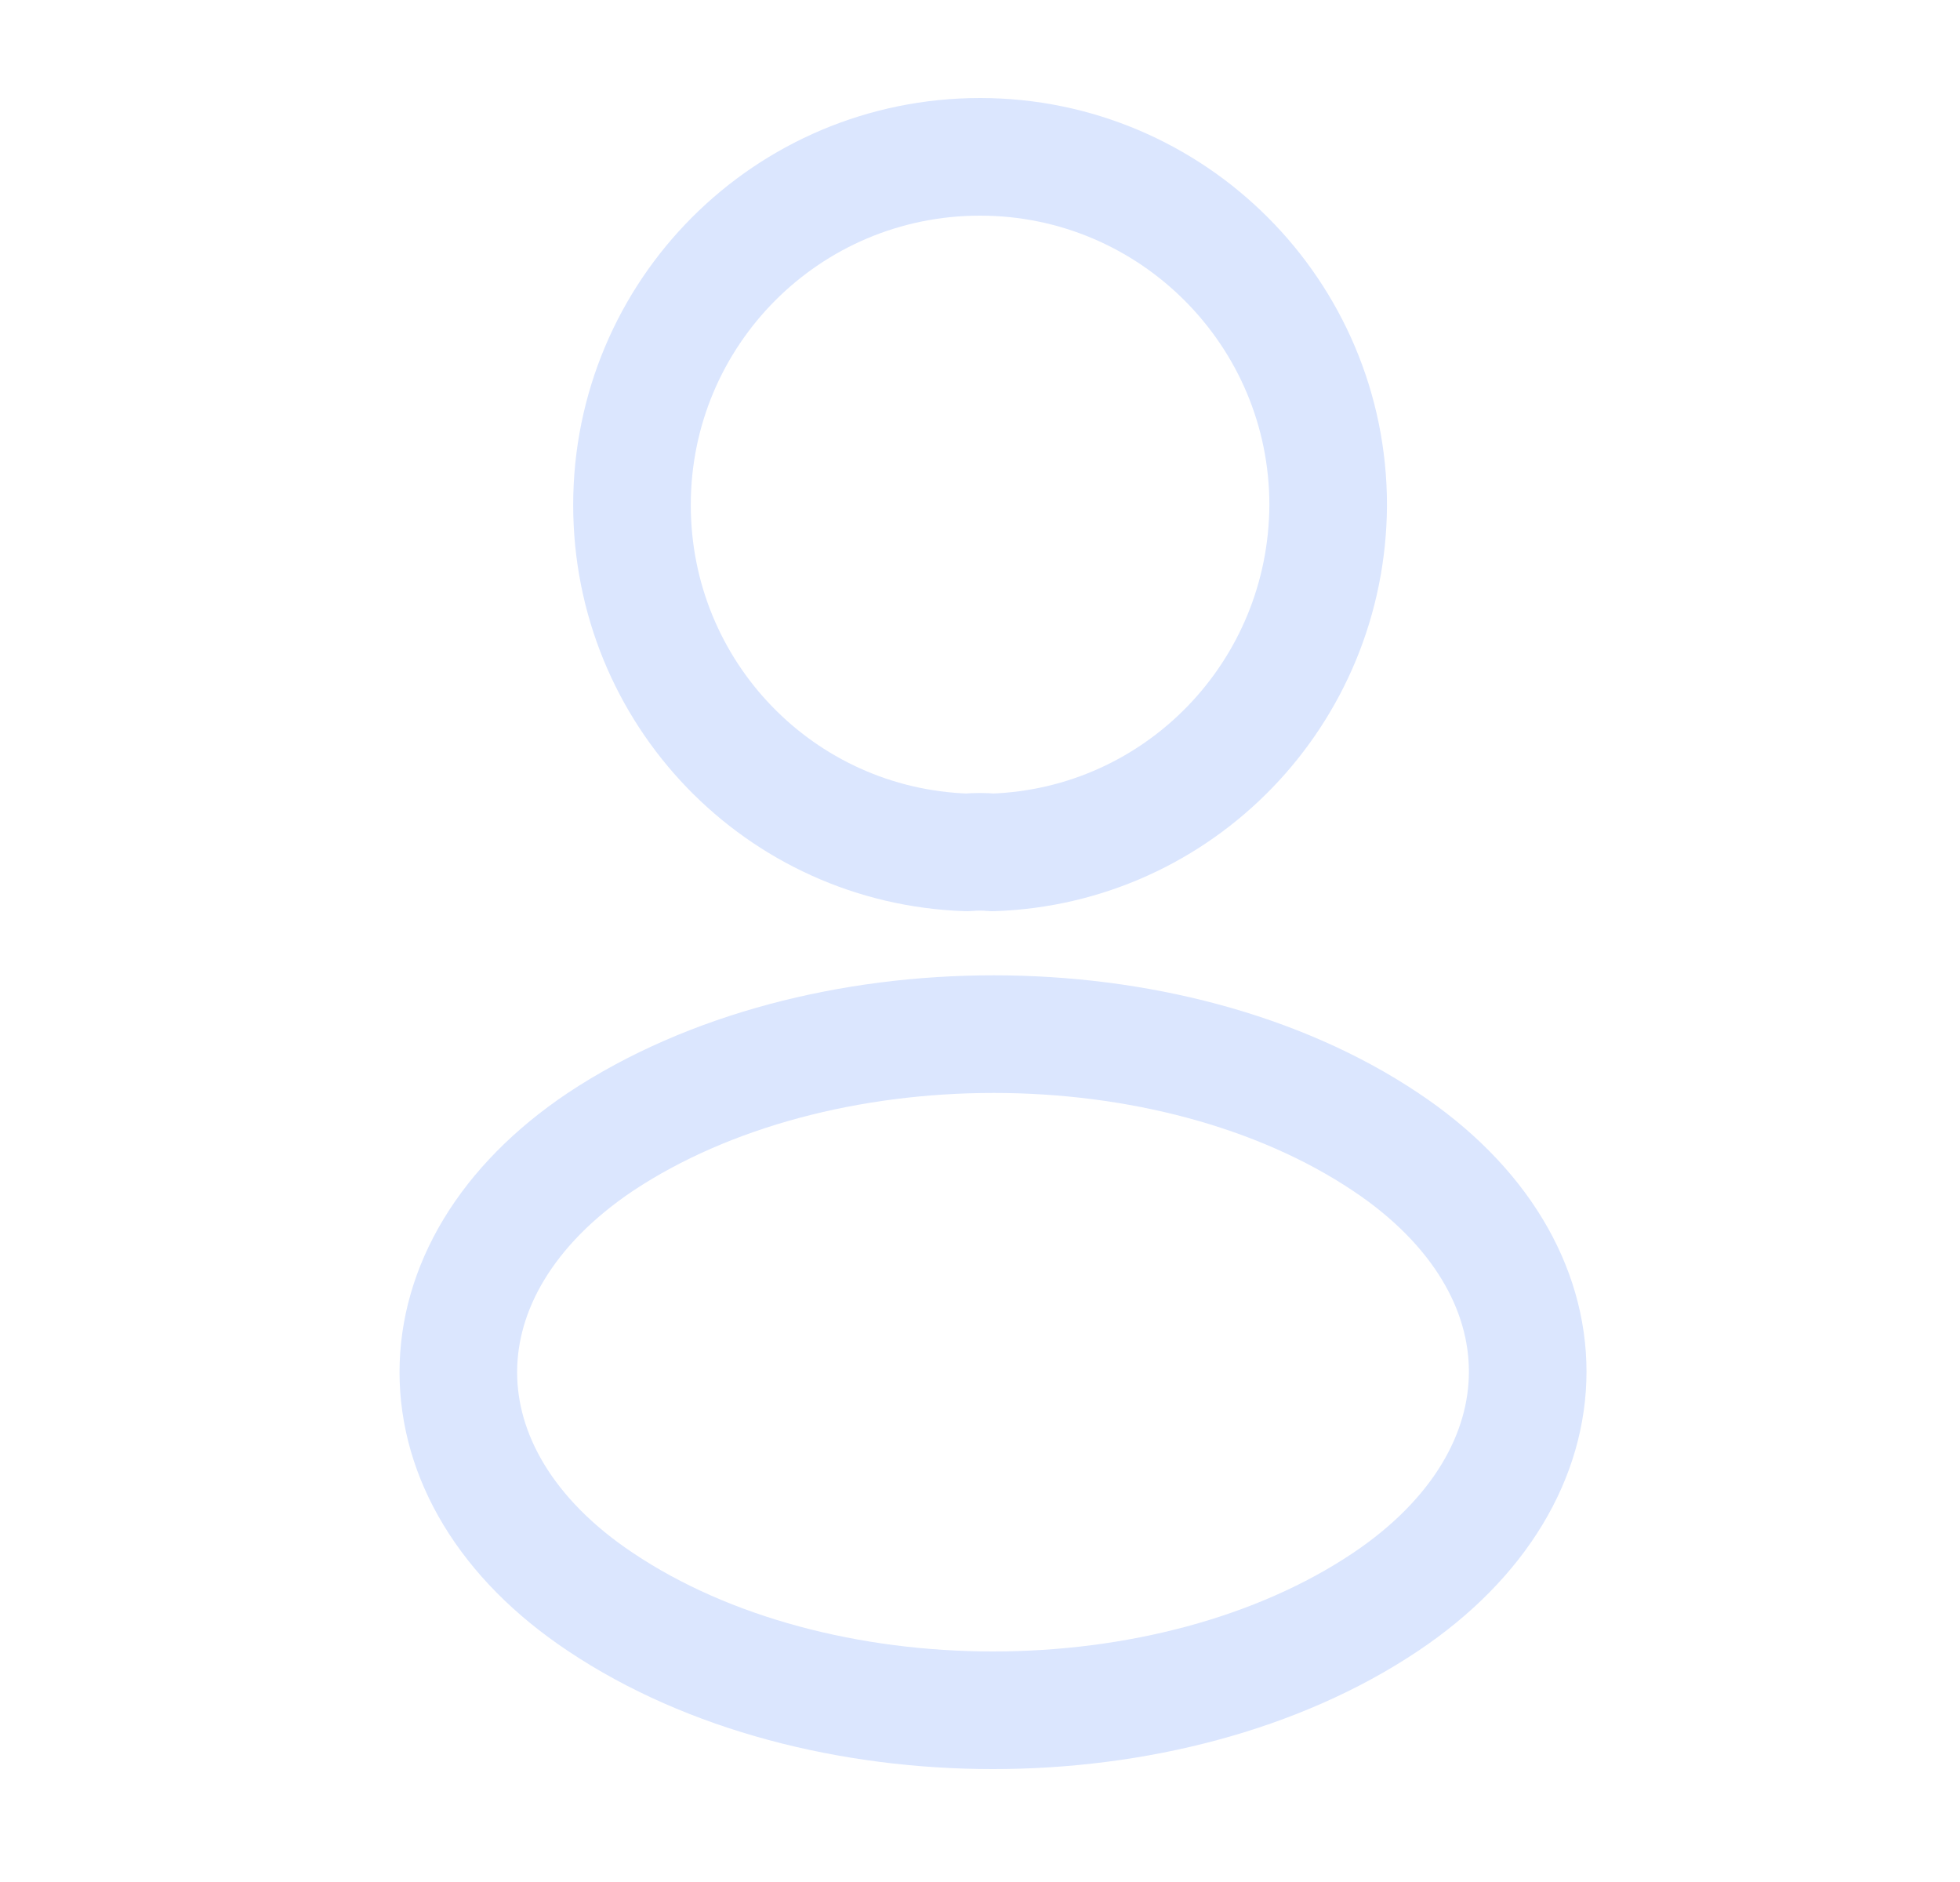 <svg width="25" height="24" viewBox="0 0 25 24" fill="none" xmlns="http://www.w3.org/2000/svg">
<path d="M12.661 10.87C12.56 10.86 12.441 10.86 12.331 10.87C9.951 10.79 8.061 8.84 8.061 6.44C8.061 3.99 10.04 2 12.501 2C14.95 2 16.941 3.99 16.941 6.44C16.93 8.84 15.04 10.79 12.661 10.87Z" stroke="#DBE6FE" stroke-width="1.5" stroke-linecap="round" stroke-linejoin="round"/>
<path d="M7.661 14.56C5.241 16.18 5.241 18.82 7.661 20.43C10.411 22.27 14.921 22.27 17.671 20.43C20.091 18.81 20.091 16.17 17.671 14.56C14.931 12.73 10.421 12.73 7.661 14.56Z" stroke="#DBE6FE" stroke-width="1.5" stroke-linecap="round" stroke-linejoin="round"/>
</svg>
